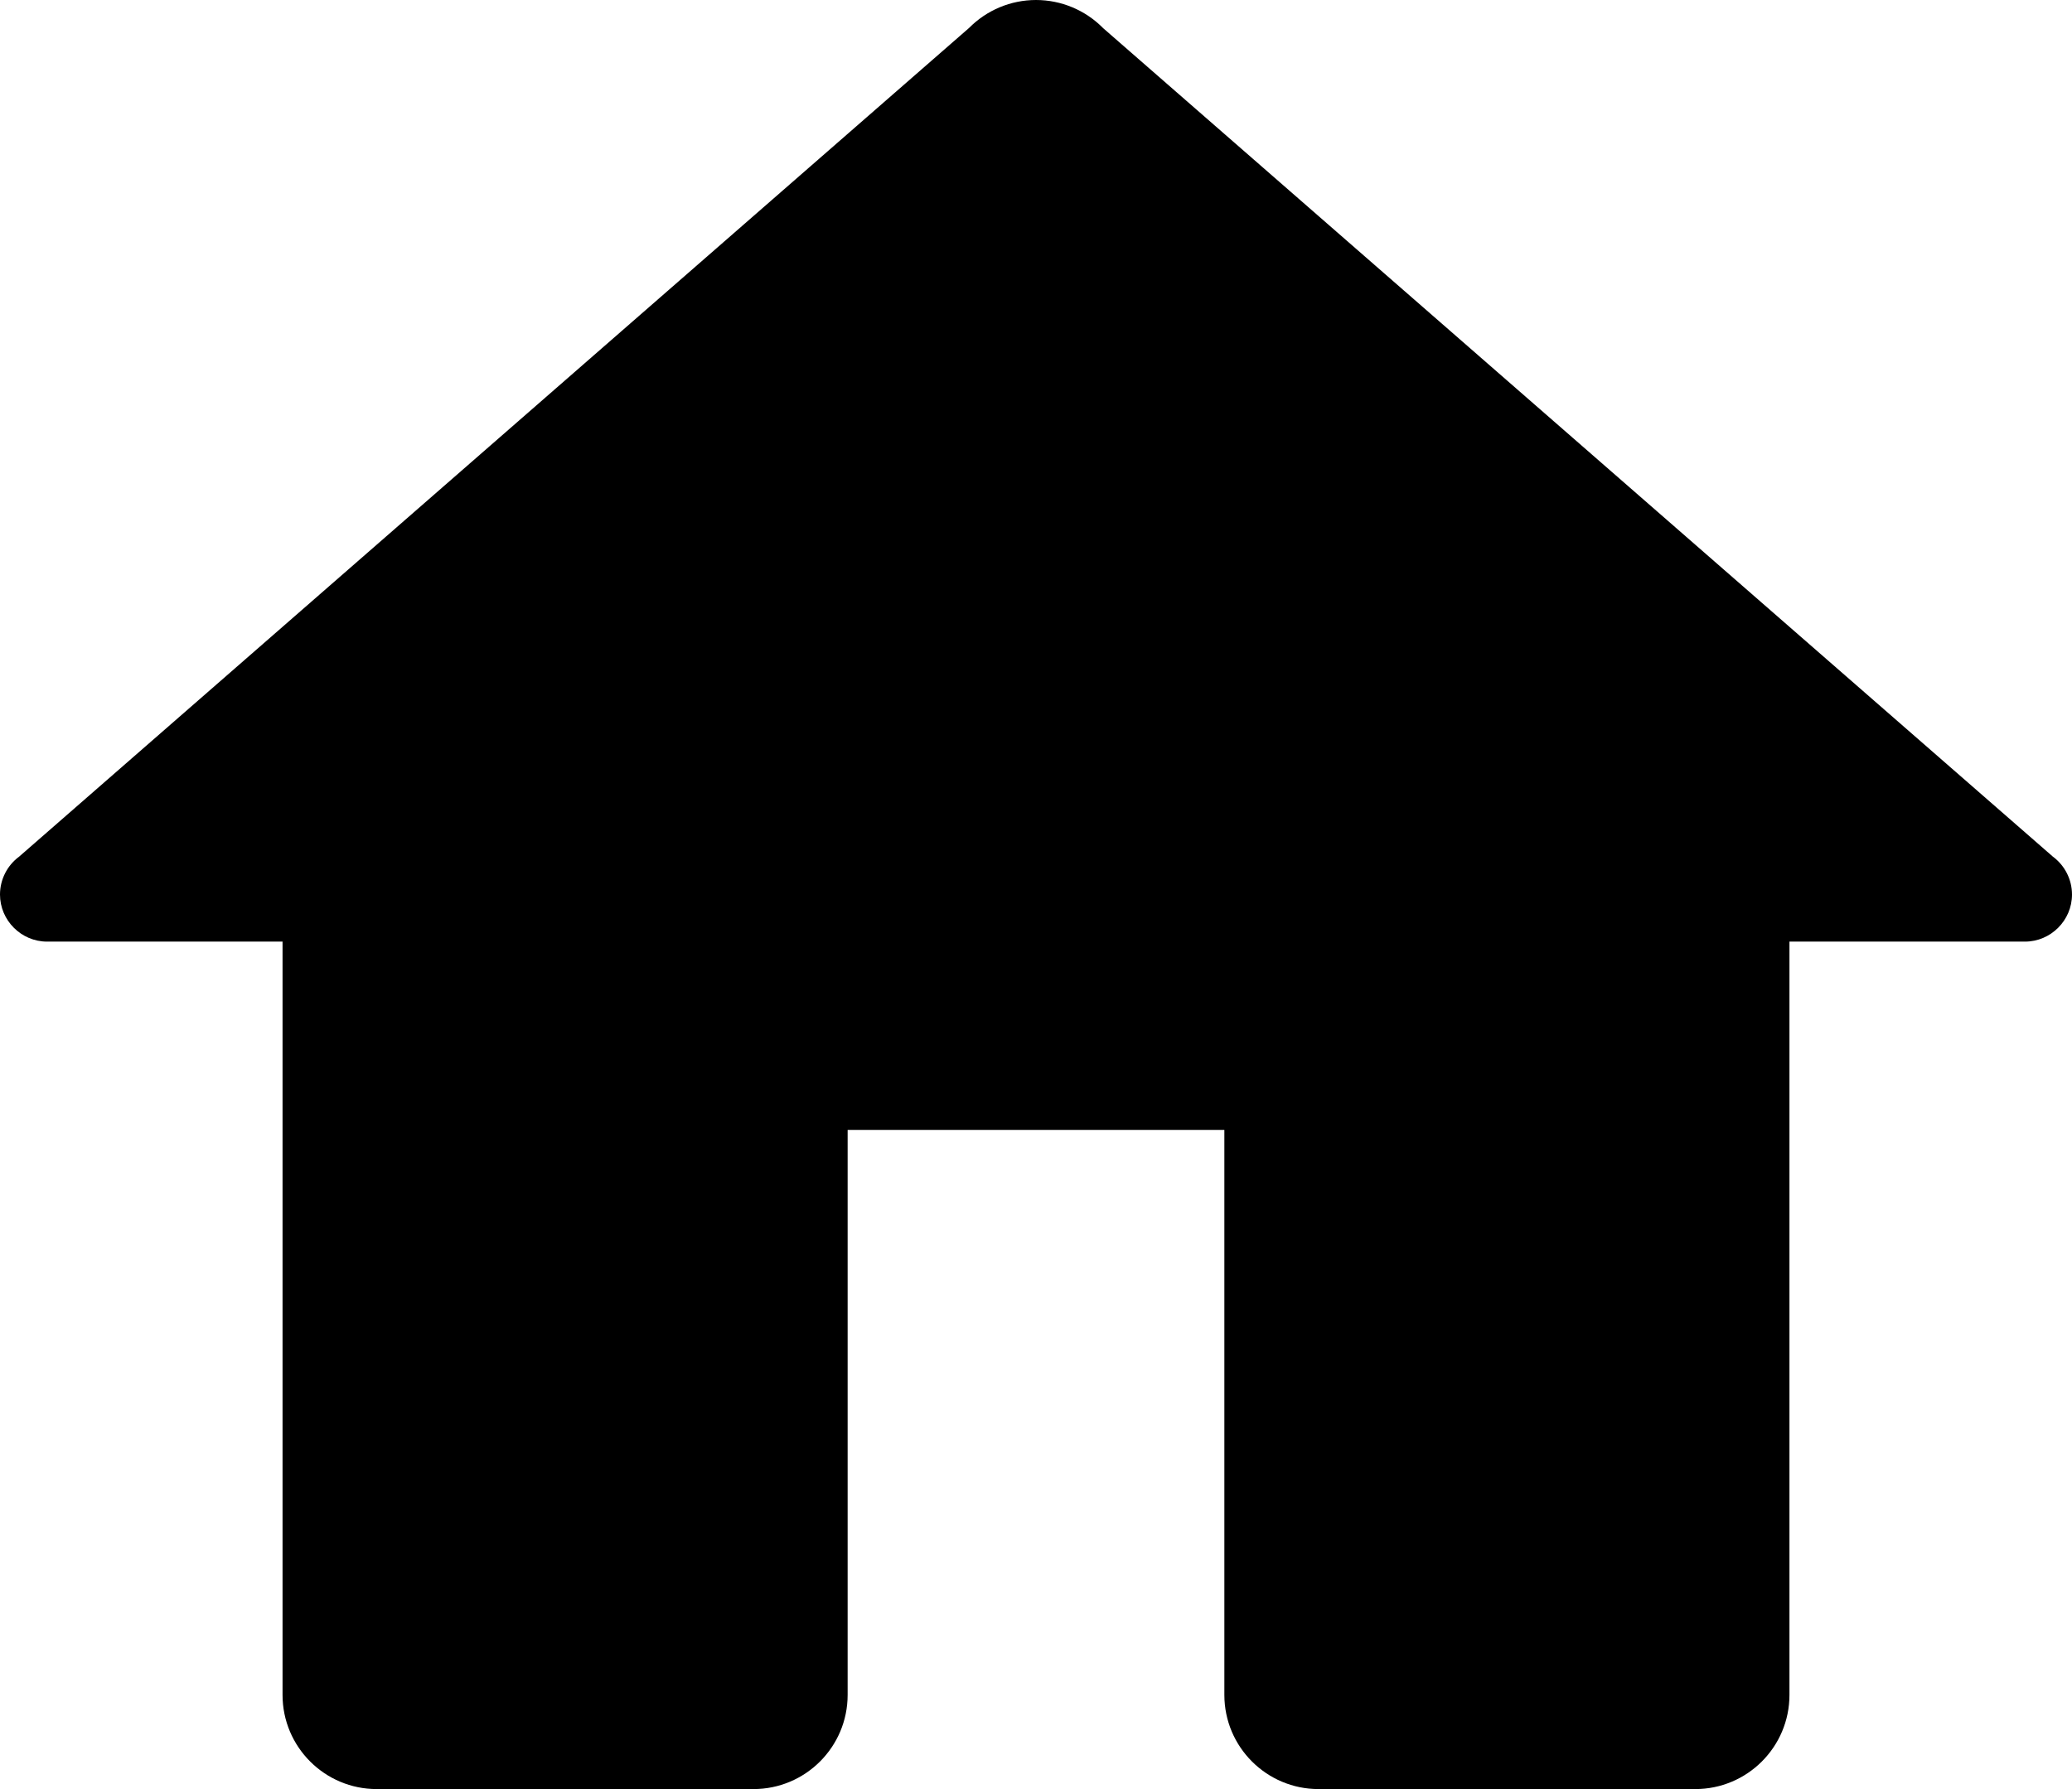 <svg width="100%" height="100%" viewBox="0 0 44 38" style="fill-rule:evenodd;clip-rule:evenodd;stroke-linejoin:round;stroke-miterlimit:2;">
  <path d="M22,0C21.466,0 20.954,0.214 20.578,0.594L0.406,18.195C0.151,18.384 -0,18.683 0,19C0,19.549 0.451,20 1,20L6,20L6,36C6,37.104 6.896,38 8,38L16,38C17.104,38 18,37.104 18,36L18,24L26,24L26,36C26,37.104 26.896,38 28,38L36,38C37.104,38 38,37.104 38,36L38,20L43,20C43.549,20 44,19.549 44,19C44,18.683 43.849,18.384 43.594,18.195L23.434,0.605C23.43,0.602 23.426,0.598 23.422,0.594C23.046,0.214 22.534,0 22,0Z" style="fill-rule:nonzero;"/>
</svg>
